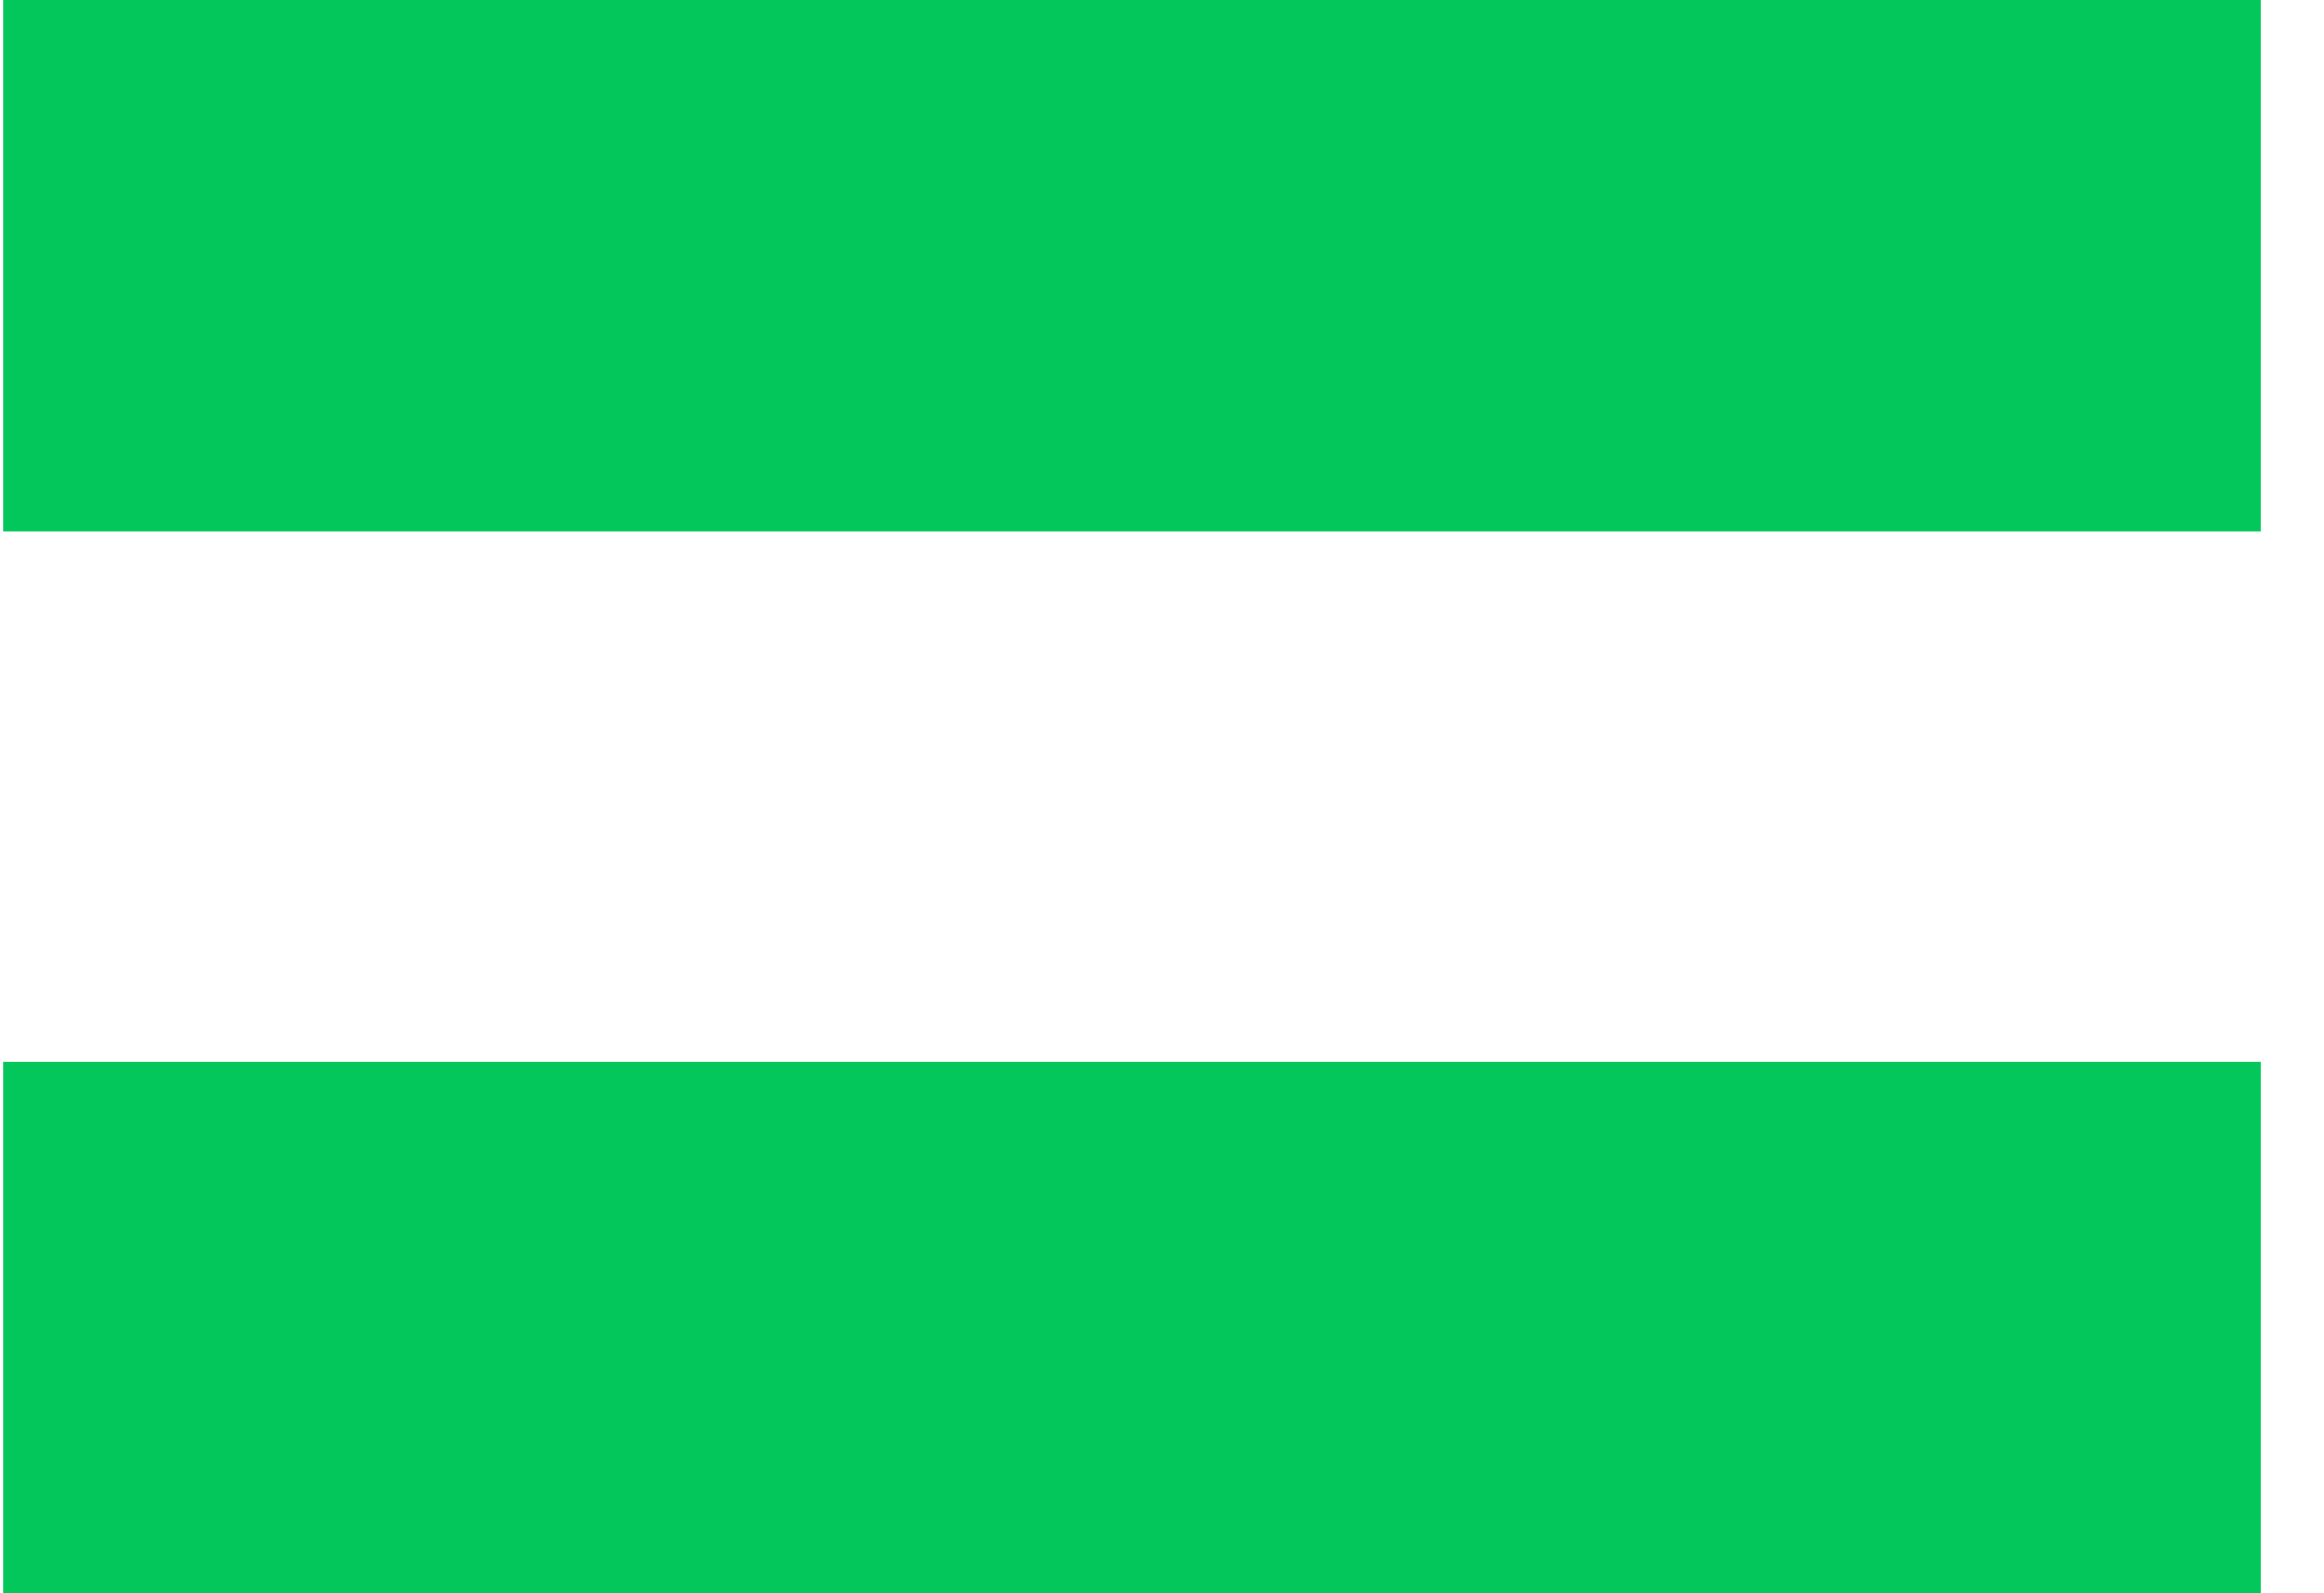 <svg width="35" height="24" viewBox="0 0 35 24" fill="none" xmlns="http://www.w3.org/2000/svg">
<path d="M34.045 0L34.045 8L0.045 8L0.045 -1.48619e-06L34.045 0Z" fill="#03C75A"/>
<path d="M34.045 16L34.045 24L0.045 24L0.045 16L34.045 16Z" fill="#03C75A"/>
</svg>
